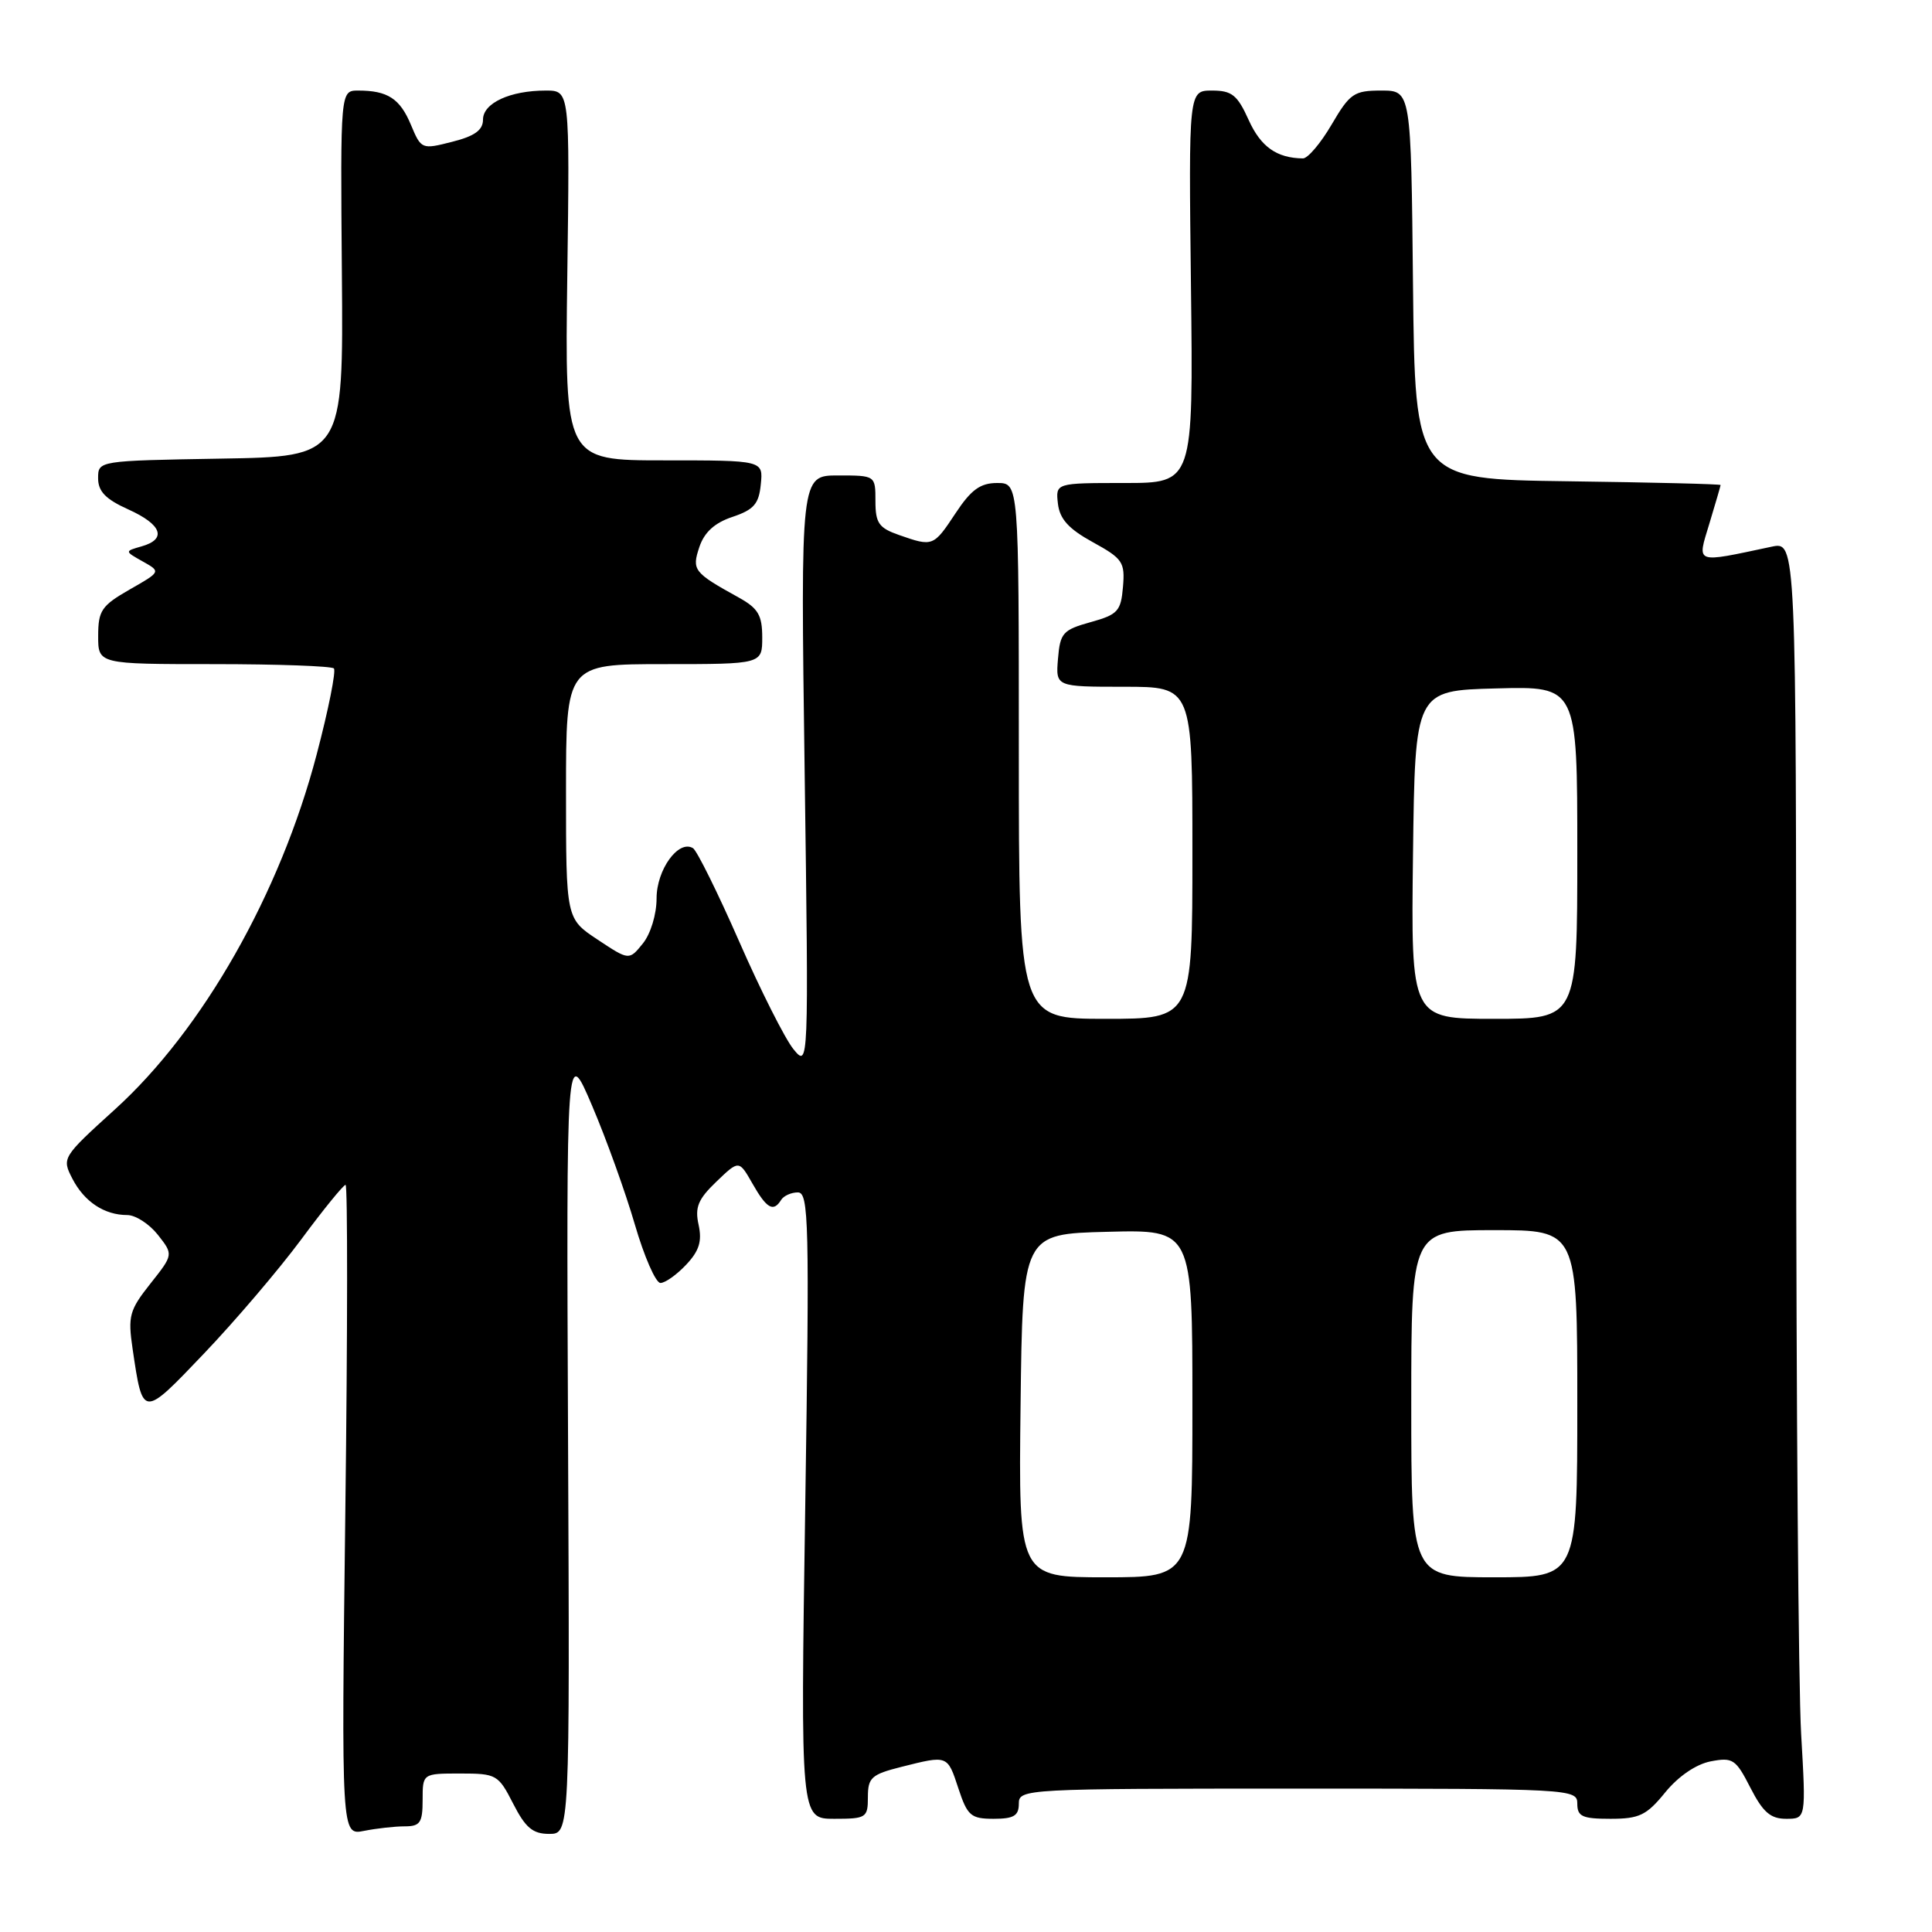 <?xml version="1.0" encoding="UTF-8" standalone="no"?>
<!DOCTYPE svg PUBLIC "-//W3C//DTD SVG 1.1//EN" "http://www.w3.org/Graphics/SVG/1.1/DTD/svg11.dtd" >
<svg xmlns="http://www.w3.org/2000/svg" xmlns:xlink="http://www.w3.org/1999/xlink" version="1.1" viewBox="0 0 256 256">
 <g >
 <path fill="currentColor"
d=" M 53.62 242.00 C 55.67 242.00 56.00 241.52 56.00 238.50 C 56.00 235.00 56.00 235.00 60.98 235.00 C 65.78 235.00 66.03 235.14 68.00 239.00 C 69.63 242.19 70.59 243.00 72.77 243.00 C 75.50 243.00 75.50 243.00 75.27 190.75 C 75.04 138.50 75.04 138.50 78.45 146.50 C 80.33 150.90 82.88 157.99 84.12 162.25 C 85.36 166.51 86.89 170.00 87.51 170.00 C 88.14 170.00 89.67 168.91 90.92 167.58 C 92.65 165.75 93.04 164.47 92.57 162.30 C 92.05 159.97 92.50 158.90 94.93 156.57 C 97.92 153.70 97.92 153.70 99.71 156.84 C 101.59 160.15 102.48 160.65 103.50 159.00 C 103.84 158.45 104.84 158.00 105.72 158.00 C 107.17 158.00 107.27 161.84 106.70 199.50 C 106.07 241.00 106.07 241.00 110.54 241.00 C 114.79 241.00 115.00 240.86 115.00 238.12 C 115.00 235.54 115.47 235.12 119.44 234.12 C 125.61 232.57 125.53 232.53 127.00 237.00 C 128.19 240.60 128.65 241.00 131.66 241.00 C 134.33 241.00 135.00 240.60 135.00 239.00 C 135.00 237.04 135.67 237.00 172.00 237.00 C 208.33 237.00 209.00 237.04 209.00 239.00 C 209.00 240.70 209.67 241.00 213.40 241.00 C 217.22 241.00 218.18 240.54 220.65 237.50 C 222.39 235.37 224.73 233.77 226.67 233.39 C 229.61 232.83 230.00 233.09 231.94 236.89 C 233.60 240.13 234.60 241.00 236.67 241.00 C 239.31 241.00 239.31 241.00 238.66 229.75 C 238.30 223.56 238.01 185.48 238.00 145.12 C 238.00 71.75 238.00 71.75 234.75 72.44 C 224.43 74.63 224.86 74.79 226.50 69.38 C 227.31 66.70 227.98 64.40 227.99 64.27 C 228.00 64.14 218.89 63.92 207.75 63.77 C 187.50 63.50 187.50 63.50 187.23 37.75 C 186.97 12.00 186.97 12.00 183.03 12.00 C 179.41 12.00 178.87 12.37 176.45 16.50 C 175.00 18.98 173.29 20.99 172.65 20.99 C 169.17 20.95 167.06 19.45 165.46 15.91 C 163.96 12.58 163.23 12.00 160.60 12.00 C 157.50 12.00 157.50 12.00 157.81 38.00 C 158.12 64.00 158.12 64.00 149.00 64.00 C 139.87 64.00 139.87 64.00 140.18 66.74 C 140.42 68.78 141.60 70.08 144.80 71.84 C 148.77 74.02 149.08 74.49 148.80 77.77 C 148.53 80.99 148.11 81.44 144.50 82.44 C 140.84 83.46 140.47 83.87 140.19 87.28 C 139.88 91.00 139.88 91.00 148.94 91.00 C 158.00 91.00 158.00 91.00 158.00 113.00 C 158.00 135.00 158.00 135.00 146.50 135.00 C 135.00 135.00 135.00 135.00 135.00 99.50 C 135.00 64.00 135.00 64.00 132.13 64.00 C 129.90 64.00 128.68 64.88 126.62 68.00 C 123.69 72.43 123.61 72.46 119.15 70.90 C 116.45 69.96 116.00 69.32 116.00 66.40 C 116.00 63.00 116.00 63.00 111.04 63.00 C 106.08 63.00 106.08 63.00 106.62 102.25 C 107.16 141.50 107.16 141.50 105.12 139.00 C 104.01 137.62 100.77 131.21 97.94 124.74 C 95.10 118.27 92.35 112.72 91.83 112.39 C 89.91 111.21 87.00 115.23 87.00 119.04 C 87.00 121.16 86.21 123.75 85.18 125.02 C 83.36 127.27 83.36 127.27 79.18 124.50 C 75.00 121.73 75.00 121.73 75.00 104.87 C 75.00 88.00 75.00 88.00 88.00 88.00 C 101.00 88.00 101.00 88.00 101.00 84.45 C 101.00 81.53 100.46 80.61 97.93 79.20 C 91.89 75.86 91.65 75.55 92.67 72.48 C 93.33 70.52 94.69 69.28 97.06 68.49 C 99.89 67.54 100.56 66.77 100.81 64.17 C 101.13 61.00 101.13 61.00 87.99 61.00 C 74.84 61.00 74.84 61.00 75.17 36.50 C 75.50 12.00 75.50 12.00 72.32 12.00 C 67.58 12.00 64.00 13.66 64.00 15.85 C 64.00 17.24 62.90 18.04 59.91 18.79 C 55.88 19.82 55.81 19.79 54.45 16.54 C 53.00 13.06 51.36 12.00 47.47 12.00 C 45.10 12.00 45.10 12.00 45.30 36.25 C 45.50 60.50 45.50 60.50 29.25 60.77 C 13.00 61.05 13.00 61.05 13.00 63.37 C 13.00 65.12 14.00 66.15 17.00 67.50 C 21.46 69.51 22.15 71.44 18.75 72.40 C 16.50 73.04 16.50 73.04 18.92 74.40 C 21.33 75.75 21.33 75.75 17.17 78.12 C 13.46 80.25 13.01 80.90 13.01 84.25 C 13.00 88.00 13.00 88.00 28.33 88.00 C 36.77 88.00 43.92 88.26 44.24 88.57 C 44.55 88.88 43.53 94.01 41.96 99.97 C 37.13 118.39 26.86 136.46 15.23 147.00 C 8.24 153.34 8.18 153.44 9.59 156.18 C 11.17 159.24 13.83 161.00 16.86 161.00 C 17.96 161.00 19.78 162.18 20.92 163.62 C 22.98 166.24 22.98 166.24 19.92 170.10 C 17.15 173.60 16.93 174.38 17.57 178.73 C 18.93 187.93 18.85 187.93 27.06 179.32 C 31.16 175.02 36.94 168.24 39.90 164.25 C 42.85 160.26 45.51 157.00 45.79 157.00 C 46.07 157.00 46.06 176.40 45.76 200.10 C 45.23 243.20 45.23 243.20 48.24 242.60 C 49.90 242.27 52.32 242.00 53.62 242.00 Z  M 135.23 186.25 C 135.50 163.50 135.50 163.50 146.75 163.22 C 158.00 162.93 158.00 162.93 158.00 185.97 C 158.00 209.00 158.00 209.00 146.48 209.00 C 134.96 209.00 134.96 209.00 135.23 186.25 Z  M 187.00 186.00 C 187.00 163.00 187.00 163.00 198.00 163.00 C 209.00 163.00 209.00 163.00 209.00 186.00 C 209.00 209.00 209.00 209.00 198.00 209.00 C 187.00 209.00 187.00 209.00 187.00 186.00 Z  M 187.23 113.25 C 187.50 91.50 187.50 91.50 198.25 91.22 C 209.00 90.93 209.00 90.93 209.00 112.97 C 209.00 135.00 209.00 135.00 197.98 135.00 C 186.96 135.00 186.96 135.00 187.23 113.25 Z "/>
</g>
</svg>